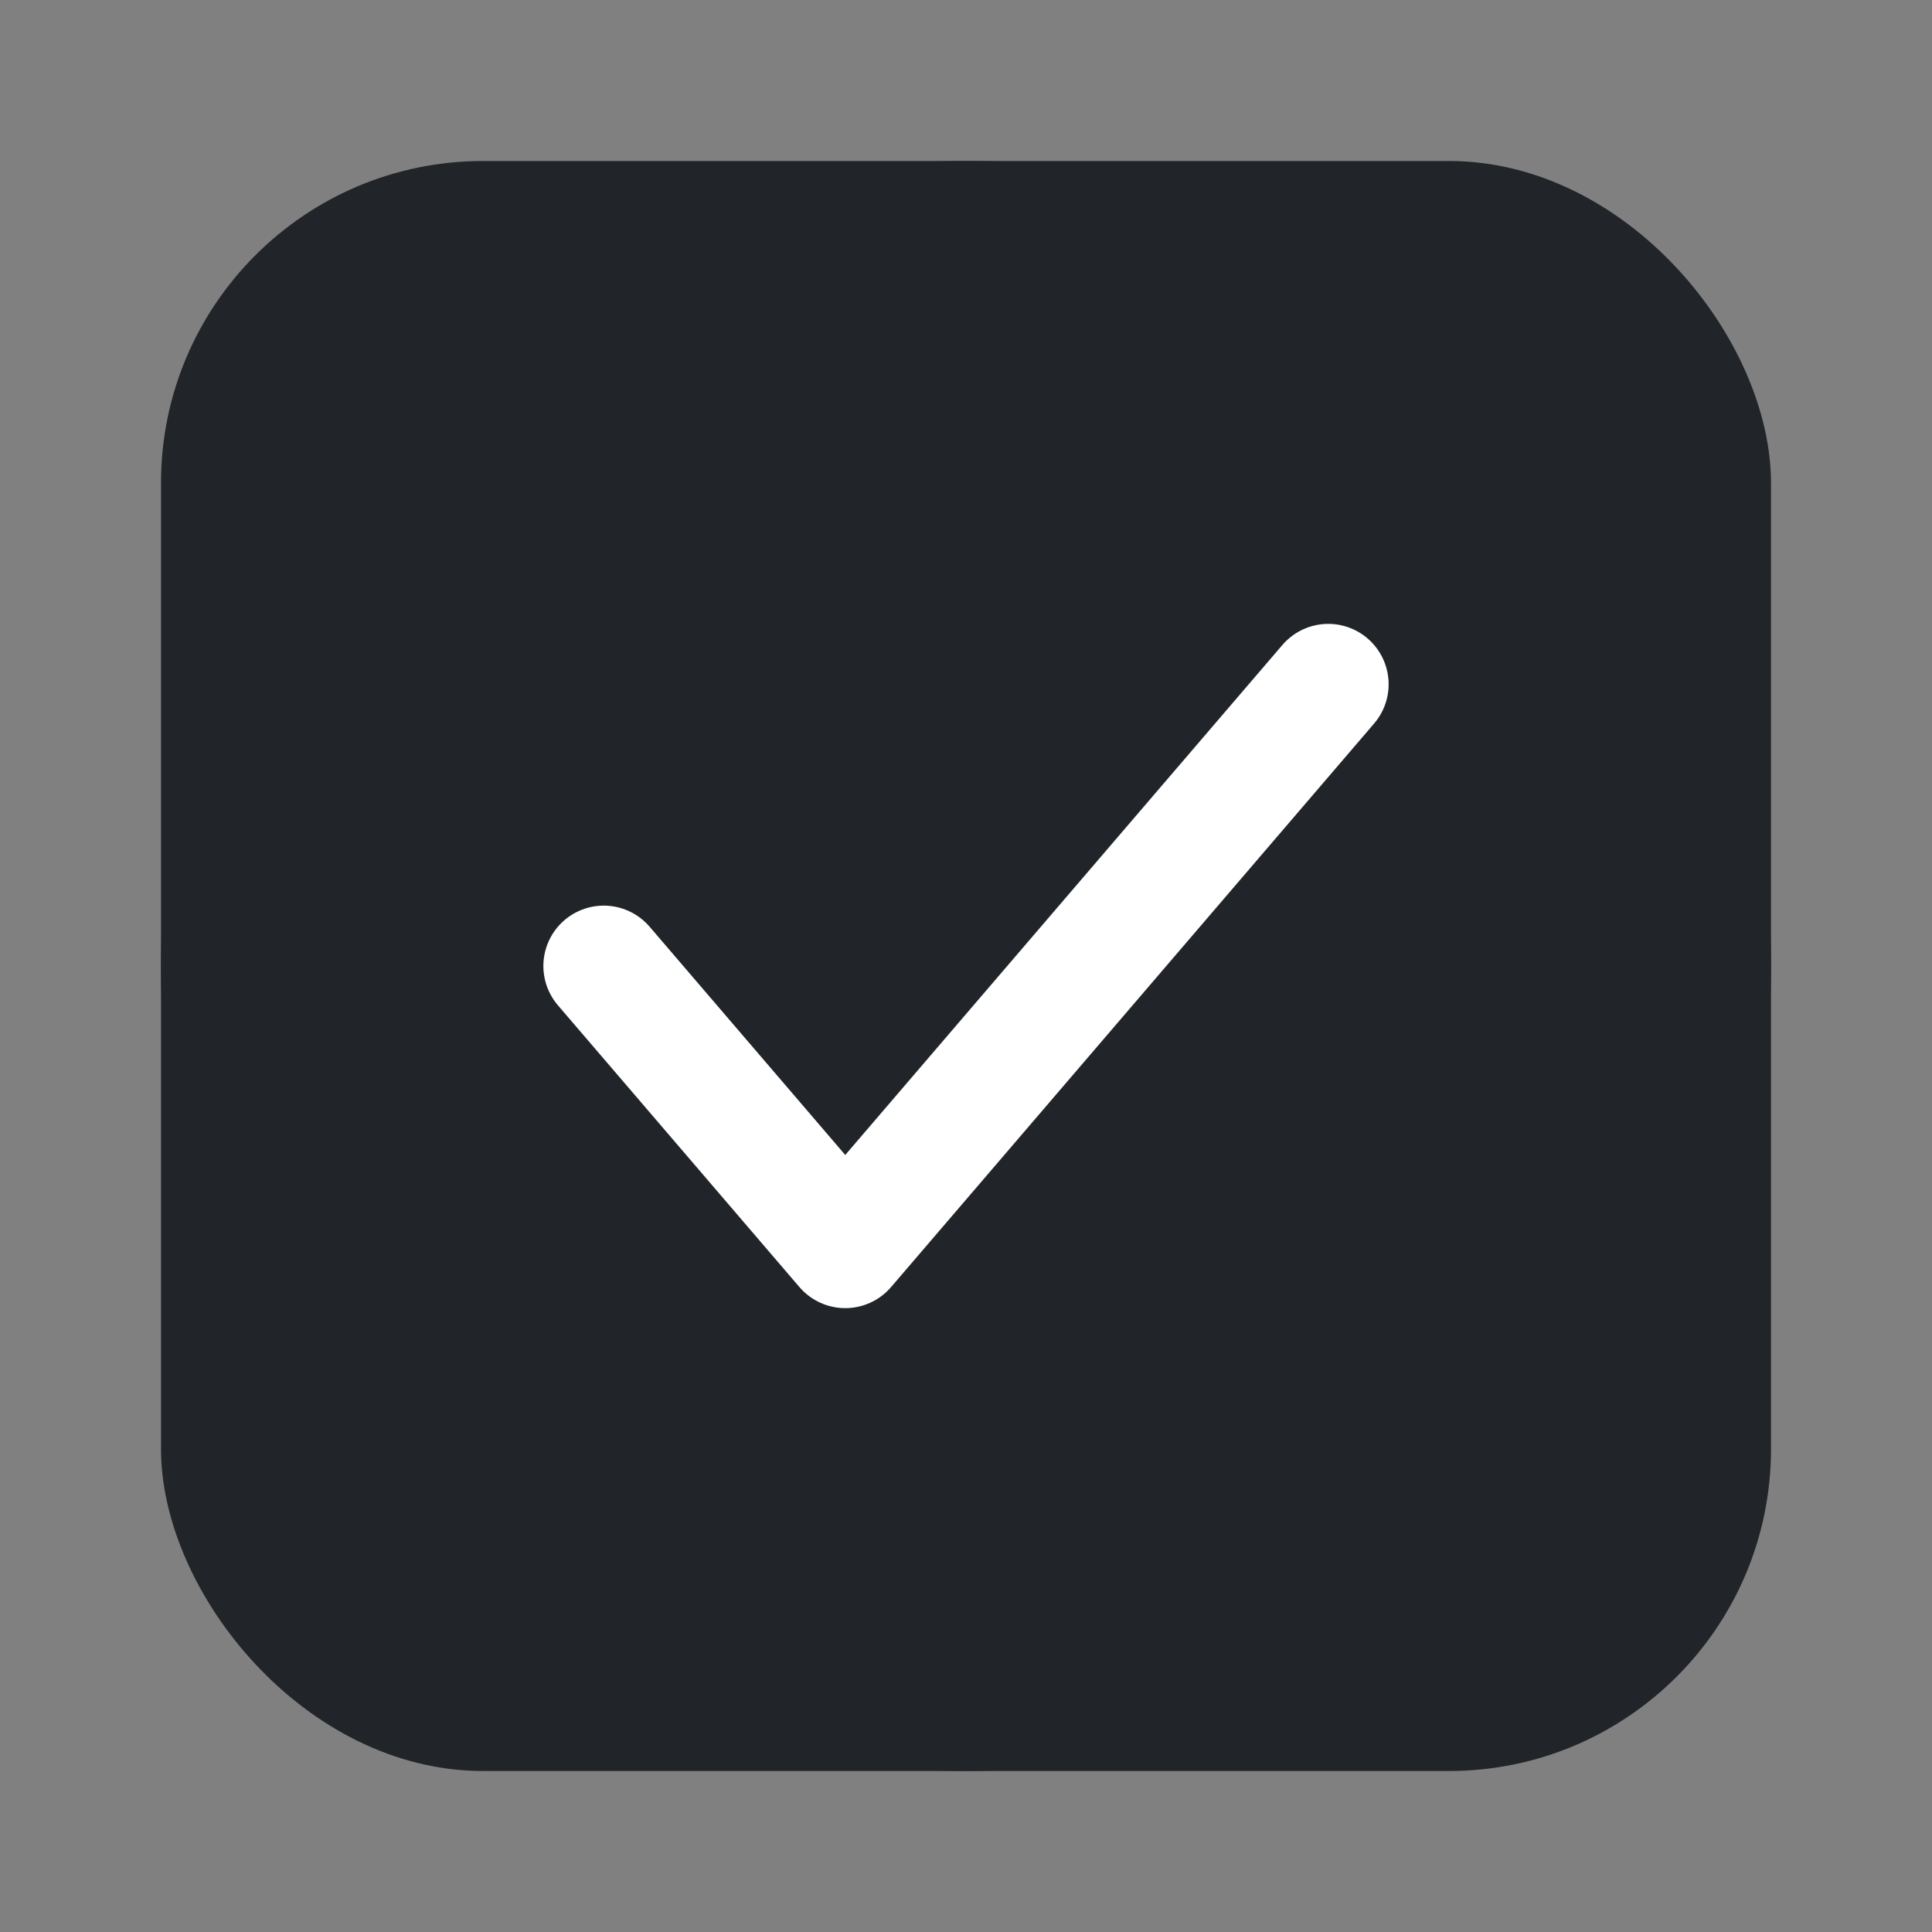 <svg width="24" height="24" viewBox="0 0 24 24" fill="none" xmlns="http://www.w3.org/2000/svg">
<rect x="0" y="0" width="24" height="24" fill="#808080" stroke="none"/>
<rect x="2" y="2" width="20" height="20" rx="4" fill="#212529"/>
<circle cx="12" cy="12" r="10" fill="#212529"/>
<path d="M7.5 12L10.5 15.5L16.5 8.5" stroke="white" stroke-width="1.5" stroke-linecap="round" stroke-linejoin="round"/>
</svg>
